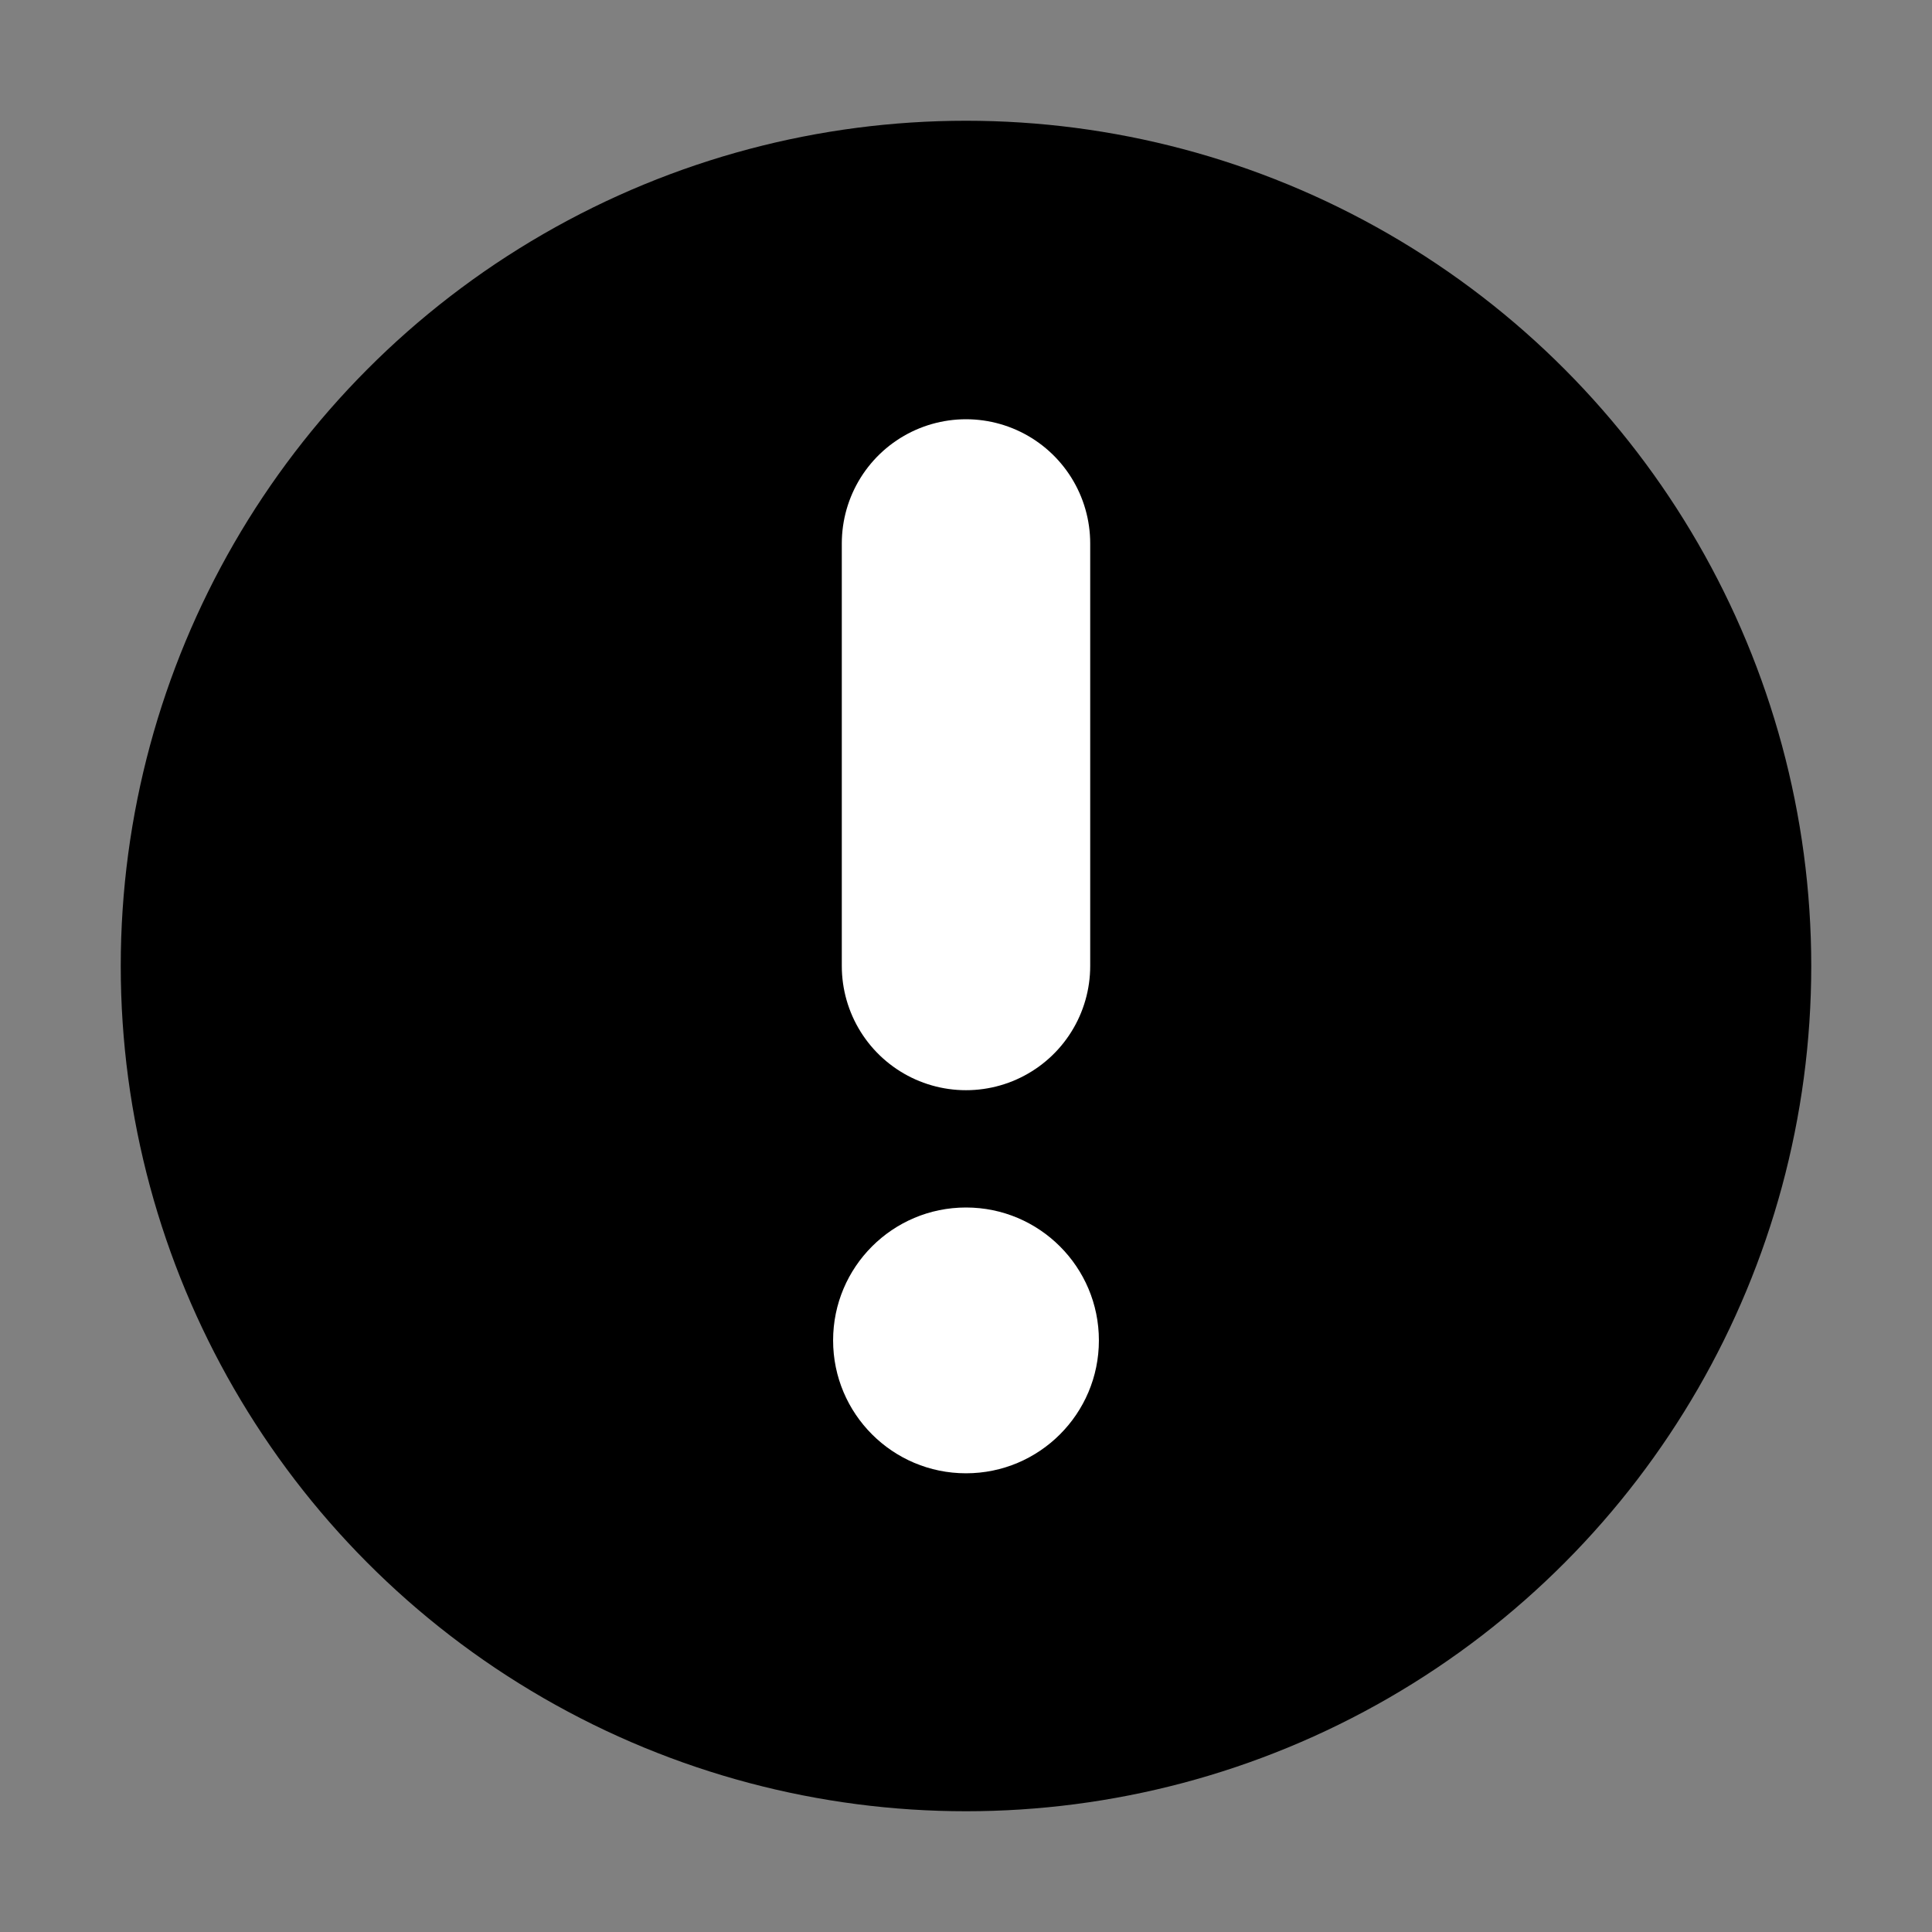 <svg width="14" height="14" viewBox="0 0 14 14" fill="none" xmlns="http://www.w3.org/2000/svg">
<rect x="0" y="0" width="14" height="14" fill="#808080" stroke="none"/>
<circle cx="7" cy="7" r="5.625" fill="#DB5C5C" stroke="#DB5C5C" style="fill:#DB5C5C;fill:color(display-p3 0.86 0.361 0.361);fill-opacity:1;stroke:#DB5C5C;stroke:color(display-p3 0.86 0.361 0.361);stroke-opacity:1;"/>
<path d="M7 3.938L7 7" stroke="white" style="stroke:white;stroke-opacity:1;" stroke-width="1.8" stroke-linecap="round"/>
<circle cx="7" cy="9.713" r="0.963" fill="white" style="fill:white;fill-opacity:1;"/>
</svg>
